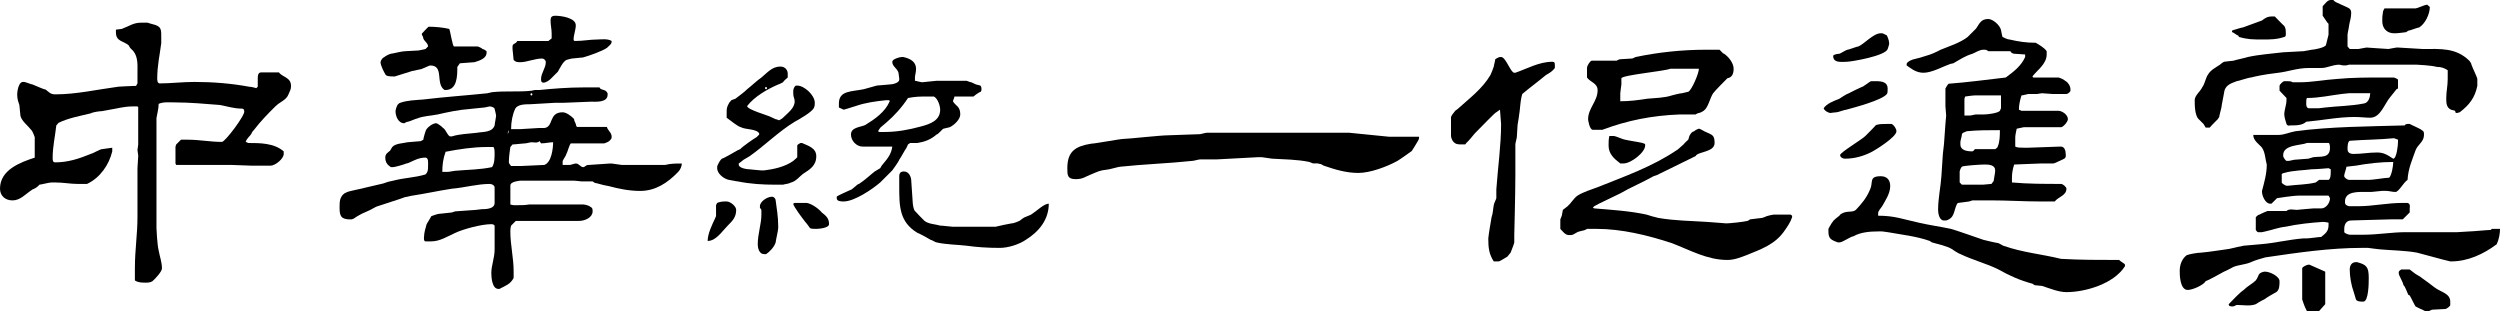 <?xml version="1.0" encoding="utf-8"?>
<!-- Generator: Adobe Illustrator 17.0.0, SVG Export Plug-In . SVG Version: 6.00 Build 0)  -->
<!DOCTYPE svg PUBLIC "-//W3C//DTD SVG 1.1//EN" "http://www.w3.org/Graphics/SVG/1.1/DTD/svg11.dtd">
<svg version="1.1" id="Layer_1" xmlns="http://www.w3.org/2000/svg" xmlns:xlink="http://www.w3.org/1999/xlink" x="0px" y="0px"
	 width="204.077px" height="25.399px" viewBox="0 0 204.077 25.399" enable-background="new 0 0 204.077 25.399"
	 xml:space="preserve">
<g>
	<path d="M58.542,16.564c0.298-0.119,0.478-0.119,0.776-0.119s0.776,0.388,0.776,0.687c0,0.597-0.298,0.895-0.687,1.283
		c-0.478,0.478-0.955,1.254-1.642,1.254c0-0.598,0.388-1.373,0.597-1.821l0.089-0.209v-0.896L58.542,16.564z M58.542,13.61
		c0-0.09,0.208-0.479,0.298-0.568l0.089-0.089c0.09,0,0.985-0.507,1.284-0.687l0.209-0.09c0.179-0.209,1.164-0.895,1.343-0.984
		l0.209-0.209v-0.09c-0.209-0.388-1.104-0.299-1.492-0.508c-0.269-0.059-0.866-0.566-1.164-0.775V9.222c0-0.387,0-0.447,0.209-0.835
		l0.179-0.209l0.329-0.12c0.06-0.059,0.776-0.566,0.955-0.775c0.388-0.299,0.776-0.687,1.164-0.955
		c0.478-0.388,0.865-0.896,1.552-0.896c0.388,0,0.597,0.299,0.597,0.567v0.328c0,0-0.329,0.269-0.388,0.389
		c0,0-0.328,0.179-0.388,0.179c-0.895,0.388-1.94,0.985-2.537,1.761c0,0.299,1.761,0.775,1.94,0.896l0.388,0.179
		c0.089,0,0.269,0.09,0.269,0.09s0.209-0.09,0.328-0.209c0.388-0.389,0.955-0.775,0.955-1.344c0-0.268-0.119-0.268-0.119-0.716
		c0-0.179,0-0.388,0.208-0.567h0.12c0.567,0,1.433,0.776,1.433,1.403c0,0.179,0,0.269-0.089,0.448
		c-0.179,0.328-1.164,0.895-1.552,1.104c-1.283,0.776-2.447,1.939-3.671,2.806l-0.507,0.298c-0.09,0.09-0.388,0.299-0.388,0.299
		v0.09c0,0.299,0.687,0.388,0.896,0.388c0.06,0,0.776,0.09,0.955,0.09h0.209c0.776-0.09,1.731-0.298,2.388-0.776
		c0.119-0.09,0.328-0.299,0.328-0.299v-0.955c0-0.089,0.269-0.208,0.269-0.208h0.12c0.447,0.208,1.164,0.388,1.164,1.074
		c0,0.776-0.508,1.074-1.104,1.462c-0.269,0.209-0.567,0.598-0.955,0.688c-0.209,0.119-0.478,0.119-0.657,0.179h-0.597
		c-1.075,0-2.06-0.06-3.104-0.269c-0.12,0-0.597-0.119-0.687-0.119c-0.388-0.061-0.985-0.479-0.985-0.955V13.61z M62.362,20.743
		c-0.388,0-0.507-0.508-0.507-0.776c0-0.896,0.298-1.671,0.298-2.447v-0.388l-0.12-0.18v-0.119c0-0.388,0.597-0.775,0.985-0.775
		c0.179,0,0.299,0.179,0.299,0.298c0.089,0.657,0.208,1.373,0.208,2.06v0.209c0,0.179-0.208,1.045-0.208,1.164
		c-0.12,0.388-0.507,0.775-0.776,0.955H62.362z M62.541,7.282c0.09,0,0.09-0.18,0-0.18C62.421,7.103,62.421,7.282,62.541,7.282z
		 M64.869,16.564h0.985c0.388,0.06,0.955,0.448,1.224,0.776c0.388,0.298,0.597,0.507,0.597,0.955c0,0.328-0.866,0.388-1.044,0.388
		c-0.209,0-0.388,0-0.508-0.06c0,0-0.269-0.389-0.388-0.508c-0.209-0.269-0.985-1.283-0.985-1.492L64.869,16.564z M68.301,16.058
		c0.06-0.09,0.776-0.389,0.955-0.479l0.269-0.119l0.328-0.269c0,0,0.179-0.179,0.269-0.179c0.507-0.328,0.896-0.717,1.284-1.016
		l0.447-0.268l0.12-0.209c0.388-0.479,0.776-0.865,0.866-1.553H70.42c-0.507,0-0.955-0.477-0.955-0.984
		c0-0.598,0.776-0.598,1.164-0.776c0.776-0.478,1.612-1.044,2-1.94c0-0.089-0.06-0.089-0.179-0.089H72.36
		c-0.896,0.089-1.731,0.209-2.507,0.478c-0.328,0.119-0.985,0.299-0.985,0.299l-0.388-0.18V8.446c0-1.074,1.045-0.955,2.03-1.164
		l1.074-0.299c0.09,0,0.985-0.089,1.045-0.089c0.209,0,0.776-0.12,0.776-0.388v-0.12c0-0.06-0.06-0.388-0.06-0.447
		c-0.12-0.388-0.507-0.508-0.507-0.896c0-0.209,0.567-0.389,0.776-0.389h0.119c0.567,0.12,1.045,0.389,1.045,0.955
		c0,0.329-0.09,0.508-0.09,0.717v0.269c0.09,0,0.478,0.12,0.597,0.12c0.06,0,1.074-0.12,1.164-0.12h2.447
		c0.06,0,0.269,0.12,0.388,0.12l0.388,0.179c0.269,0.089,0.448,0,0.448,0.388c0,0.09,0,0.09-0.06,0.209
		c-0.209,0.06-0.597,0.389-0.597,0.389h-1.552c0,0.119-0.12,0.298-0.12,0.387c0.209,0.389,0.597,0.389,0.597,1.075
		c0,0.388-0.478,0.865-0.866,1.044l-0.507,0.12c-0.06,0-0.448,0.478-0.567,0.478c-0.478,0.418-0.985,0.597-1.552,0.687H74.3
		l-0.179,0.119l-0.12,0.269c-0.208,0.299-0.388,0.687-0.597,0.984c-0.06,0.18-0.567,0.866-0.567,0.866l-0.985,0.985
		c-0.656,0.566-2.119,1.552-2.984,1.552c-0.179,0-0.567,0-0.567-0.269V16.058z M71.793,10.774h0.388c1.044,0,2-0.18,2.984-0.447
		c0.806-0.209,1.582-0.508,1.582-1.373c0-0.299-0.179-0.896-0.507-1.074h-0.567c-0.597,0-0.895,0-1.552,0.119
		c-0.507,0.775-1.104,1.432-1.761,1.999l-0.388,0.329c-0.12,0.059-0.298,0.388-0.298,0.388L71.793,10.774z M73.405,14.415
		c0-0.298,0.119-0.418,0.388-0.418c0.388,0,0.597,0.418,0.597,0.807c0,0.209,0.119,1.552,0.119,1.761c0,0.06,0.06,0.567,0.179,0.657
		c0.09,0.119,0.657,0.686,0.776,0.805c0.329,0.27,0.896,0.27,1.284,0.389c0.209,0,0.866,0.09,0.985,0.09h3.552
		c0.388-0.09,0.896-0.209,1.283-0.27c0.209,0,0.657-0.209,0.657-0.209l0.239-0.179c0.269-0.209,0.597-0.209,0.866-0.447
		c0.298-0.179,0.895-0.776,1.283-0.776c0,1.283-0.776,2.269-1.88,2.955c-0.567,0.388-1.462,0.656-2.119,0.656
		c-0.985,0-1.88-0.06-2.716-0.179c-0.776-0.09-1.671-0.09-2.447-0.269c-0.09,0-0.388-0.209-0.478-0.209
		c-0.179-0.119-0.896-0.508-1.075-0.567c-1.492-0.896-1.492-2.179-1.492-3.82V14.415z"/>
	<path d="M97.962,13.013c-0.12,0-0.507,0.119-0.627,0.119c-1.94,0.209-3.969,0.27-5.91,0.479c-0.119,0-0.895,0.238-1.074,0.238
		c-0.597,0.06-0.776,0.179-1.283,0.388c-0.478,0.179-0.657,0.388-1.254,0.388c-0.687,0-0.687-0.328-0.687-0.895
		c0-1.403,0.687-1.791,1.94-2c0.298,0,2.357-0.389,2.626-0.389c0.388,0,3.044-0.298,3.701-0.298c0.298,0,2.238-0.09,2.567-0.09
		c0.06,0,0.448-0.119,0.567-0.119h11.581l3.283,0.328h2.448c0,0.179,0,0.179-0.12,0.388c-0.089,0.18-0.478,0.776-0.478,0.776
		s-0.865,0.627-1.164,0.806c-0.865,0.479-2.238,0.985-3.193,0.985c-0.985,0-1.88-0.269-2.835-0.597l-0.209-0.119
		c-0.06,0-0.269-0.061-0.269-0.061h-0.388l-0.298-0.119c-0.985-0.209-2.059-0.209-3.044-0.269c-0.06,0-0.776-0.12-0.835-0.12h-0.329
		c-0.269,0-3.104,0.18-3.373,0.18H97.962z"/>
	<path d="M121.938,21.34c-0.388-0.597-0.448-1.104-0.448-1.88c0.06-0.567,0.179-1.164,0.269-1.731
		c0.12-0.328,0.12-0.716,0.179-0.985c0-0.119,0.209-0.507,0.209-0.566V15.46c0.119-1.73,0.388-3.582,0.388-5.342
		c0-0.18-0.09-0.955-0.09-1.164l-0.298,0.209c-0.089,0-1.253,1.223-1.761,1.73c-0.089,0.119-0.567,0.687-0.686,0.776l-0.09,0.119
		h-0.298c-0.269,0-0.478,0-0.657-0.209c-0.119-0.089-0.209-0.388-0.209-0.478V9.551c0,0,0.09-0.209,0.209-0.329
		c0,0,0.179-0.268,0.269-0.268c0.985-0.896,2.06-1.672,2.746-2.836c0.089-0.179,0.209-0.508,0.269-0.687
		c0-0.089,0.12-0.478,0.12-0.597c0,0,0.269-0.18,0.388-0.18h0.09c0.388,0,0.776,1.284,1.074,1.284h0.089
		c0.955-0.329,1.94-0.896,3.015-0.896c0.209,0,0.209,0.119,0.209,0.299v0.209c-0.209,0.268-0.388,0.388-0.716,0.566
		c-0.567,0.478-1.343,1.045-1.94,1.553l-0.06,0.209c-0.119,0.507-0.119,1.074-0.208,1.551c0,0.12-0.12,0.688-0.12,0.776
		c0,0.12-0.06,0.896-0.06,0.985s-0.12,0.478-0.12,0.597v2.507c0,1.492-0.089,4.895-0.089,4.895v0.598
		c0,0.06-0.119,0.388-0.298,0.836l-0.269,0.328c-0.12,0.06-0.597,0.388-0.716,0.388H121.938z M129.549,18.684
		c-0.298,0.209-0.567,0.119-0.896,0.328c-0.298,0.179-0.298,0.179-0.567,0.179c-0.329,0-0.507-0.298-0.716-0.507v-0.776l0.119-0.299
		l0.09-0.477l0.388-0.299c0.299-0.269,0.507-0.656,0.806-0.865c0.478-0.299,1.164-0.508,1.641-0.687
		c2.239-0.896,4.447-1.671,6.447-3.015c0.06,0,0.447-0.389,0.567-0.478c0.089-0.119,0.388-0.388,0.388-0.388l0.089-0.299
		c0.119-0.209,0.179-0.328,0.388-0.388c0.119-0.12,0.388-0.209,0.388-0.209c0.12,0,0.507,0.269,0.567,0.269
		c0.507,0.238,0.716,0.238,0.716,0.896c0,0.776-1.373,0.687-1.552,1.074l-3.164,1.552l-0.269,0.09
		c-0.896,0.508-1.851,0.896-2.716,1.402l-1.731,0.836l-0.388,0.209l-0.119,0.119l0.119,0.061c1.433,0.119,2.896,0.209,4.268,0.507
		c0.269,0.089,0.657,0.209,0.955,0.269c1.373,0.238,2.656,0.238,4,0.328c0.209,0,1.373,0.119,1.552,0.119
		c0.269,0,1.433-0.119,1.761-0.209l0.179-0.119c0.089,0,0.865-0.119,0.985-0.119l0.179-0.06c0.208-0.12,0.716-0.209,0.776-0.209
		h1.373l0.12,0.089v0.12c-0.12,0.388-0.388,0.776-0.597,1.074c-0.776,1.164-1.97,1.552-3.134,2.03
		c-0.478,0.179-0.985,0.388-1.552,0.388c-1.642,0-2.985-0.776-4.537-1.373c-2-0.657-4.119-1.164-6.148-1.164H129.549z
		 M130.026,10.595c-0.269,0-0.388-0.775-0.388-0.865c0-0.895,0.776-1.463,0.776-2.357c0-0.598-0.597-0.656-0.865-1.045V5.552
		c0-0.209,0.269-0.598,0.388-0.598h2.03c0,0,0.179-0.119,0.298-0.119c0.09,0,0.866-0.06,0.985-0.06l0.269-0.12
		c1.85-0.388,3.79-0.596,5.73-0.596h1.104c0.06,0,0.269,0.328,0.388,0.328c0.388,0.268,0.776,0.775,0.776,1.223
		c0,0.389-0.12,0.717-0.507,0.776c-0.209,0.209-0.985,0.985-1.164,1.224c-0.269,0.389-0.388,1.164-0.776,1.433
		c0,0-0.269,0.179-0.388,0.179c-0.089,0-0.269,0.12-0.269,0.12h-1.283c-2.269,0.089-4.268,0.478-6.328,1.253H130.026z
		 M132.265,13.341c-0.507-0.388-0.955-0.775-0.955-1.463c0-0.298,0-0.477,0.06-0.775h0.388c0.12,0,0.776,0.299,0.896,0.299
		c0.388,0.09,1.044,0.179,1.433,0.269c0.209,0.119,0.209,0,0.209,0.208c0,0.568-1.164,1.463-1.761,1.463H132.265z M136.354,5.61
		c-0.507,0.209-3.88,0.508-3.999,0.776v0.508c0,0.089-0.09,0.597-0.09,0.716v0.656c0.776,0,1.433-0.089,2.209-0.209
		c0.597-0.059,1.373-0.059,2-0.268c0,0,0.657-0.18,0.835-0.18l0.508-0.119c0.269-0.119,0.865-1.492,0.865-1.881H136.354z"/>
	<path d="M150.151,8.058c0,0,0.567-0.387,0.776-0.447c0.388-0.209,0.656-0.328,1.044-0.508c0.119,0,0.687-0.477,0.776-0.477h0.388
		c0.507,0,0.955,0.09,0.955,0.597c0,0.179,0,0.388-0.06,0.448c-0.388,0.507-2.656,1.104-3.313,1.283
		c-0.12,0-0.687,0.209-0.776,0.209c-0.12,0-0.508,0.059-0.508,0.059c-0.179,0-0.507-0.179-0.567-0.387
		C149.136,8.446,149.644,8.267,150.151,8.058z M151.315,19.28c-0.328,0.061-0.895,0.508-1.164,0.508h-0.119
		c-0.597-0.209-0.776-0.328-0.776-0.896v-0.209l0.06-0.12c0.328-0.566,0.328-0.566,0.835-0.955l0.06-0.089
		c0.507-0.388,0.985-0.119,1.283-0.388c0.478-0.508,0.866-0.955,1.164-1.672c0.269-0.566-0.12-1.074,0.865-1.074
		c0.508,0,0.776,0.299,0.776,0.806c0,0.597-0.388,1.164-0.657,1.642c-0.12,0.18-0.328,0.389-0.328,0.567v0.208
		c1.373,0,2.059,0.299,3.313,0.568c0.895,0.209,1.791,0.328,2.626,0.507c0.896,0.269,1.761,0.597,2.657,0.896
		c0.388,0.09,0.835,0.209,1.224,0.269l0.388,0.209c1.612,0.567,3.164,0.687,4.716,1.074c1.552,0.09,3.164,0.09,4.746,0.09
		c0.089,0.119,0.478,0.298,0.478,0.388v0.119c-0.896,1.434-3.224,2.119-4.775,2.119c-0.657,0-1.343-0.299-2-0.508
		c-0.12,0-0.507-0.059-0.597-0.059l-0.179-0.119c-1.015-0.27-1.88-0.657-2.775-1.164c-0.955-0.479-2.119-0.776-3.104-1.254
		c-0.06,0-0.567-0.299-0.657-0.389c-0.507-0.298-1.075-0.388-1.671-0.566l-0.179-0.119c-1.104-0.389-2.268-0.508-3.432-0.717
		c-0.06,0-0.388-0.06-0.448-0.06h-0.328C152.658,18.893,151.882,18.952,151.315,19.28z M150.151,4.388
		c0.06,0,0.567-0.328,0.657-0.328c0.12,0,0.776-0.27,0.896-0.27c0.448-0.179,1.224-1.074,1.82-1.074h0.12
		c0.06,0,0.388,0.18,0.388,0.18s0.179,0.387,0.179,0.596v0.12c0,0.06-0.119,0.388-0.119,0.388c-0.179,0.567-2.985,1.045-3.373,1.045
		c-0.388,0-1.075,0.119-1.075-0.478C149.644,4.446,150.032,4.388,150.151,4.388z M152.27,11.103c0.09-0.09,0.776-0.775,0.866-0.896
		c0.298-0.089,0.507-0.089,0.896-0.089h0.388c0.179,0.089,0.388,0.388,0.388,0.597c0,0.478-1.761,1.552-1.94,1.642
		c-0.716,0.388-1.492,0.597-2.269,0.597c-0.179,0-0.388-0.12-0.388-0.298C150.211,12.446,151.972,11.401,152.27,11.103z
		 M158.478,14.386c0-0.18,0.12-1.642,0.12-1.82c0-0.119,0.089-0.688,0.089-0.776c0-0.209,0.12-1.462,0.12-1.671
		c0-0.12,0.06-0.567,0.06-0.688c0-0.089-0.06-0.656-0.06-0.775V7.223c0.06-0.12,0.179-0.328,0.269-0.388
		c1.552-0.119,3.104-0.328,4.656-0.508l0.12-0.09c0.567-0.418,1.164-0.895,1.462-1.582V4.446c-0.12,0-0.806-0.059-0.896-0.059
		c-0.119,0-0.298-0.12-0.298-0.209h-1.821c-0.119-0.119-0.209-0.119-0.388-0.119c-0.329,0-0.597,0.208-0.896,0.328
		c-0.597,0.179-0.985,0.447-1.552,0.775l-0.269,0.06c-0.597,0.209-1.492,0.717-2.179,0.717c-0.597,0-0.985-0.329-1.373-0.597v-0.12
		c0-0.179,0.508-0.388,0.597-0.388c0.298-0.06,0.687-0.18,0.955-0.269c0.448-0.12,0.835-0.299,1.224-0.507
		c0.657-0.27,1.612-0.568,2.208-1.045l0.687-0.688c0.269-0.387,0.388-0.775,0.985-0.775c0.388,0,0.955,0.508,1.045,0.896
		c0,0.06,0.119,0.567,0.119,0.567s0.388,0.209,0.567,0.209c0.776,0.179,1.373,0.268,2.149,0.268c0.298,0.18,0.686,0.389,0.895,0.688
		v0.268c0,0.776-0.776,1.284-1.164,1.791l0.06,0.09h2.059c0.09,0,0.478,0.18,0.597,0.299c0.179,0.09,0.388,0.388,0.388,0.656v0.119
		c0,0.09-0.209,0.27-0.328,0.27h-1.164c-0.06,0-0.776-0.061-0.835-0.061l-0.388,0.061h-0.716c-0.06,0-0.448,0.119-0.567,0.119
		c-0.12,0.388-0.209,0.775-0.209,1.164l0.209,0.089h3.014c0.269,0,0.776,0.299,0.776,0.687c0,0.209-0.388,0.656-0.567,0.656h-3.044
		l-0.567,0.12c0,0-0.12,0.507-0.12,0.687v0.775c0.179,0.09,0.388,0.09,0.687,0.09h0.388c0.328,0,2.268-0.09,2.537-0.09h0.119
		c0.269,0,0.388,0.299,0.388,0.598c0,0.09,0.06,0.268-0.12,0.388c-0.209,0.089-0.776,0.388-0.865,0.388h-0.955
		c-0.329,0-2,0.09-2.269,0.09c-0.119,0.388-0.179,0.687-0.179,1.074v0.389c1.284,0.119,2.716,0.119,4,0.119
		c0.179,0,0.448,0.269,0.448,0.388c0,0.567-0.657,0.657-0.955,1.045h-1.164c-1.373,0-2.716-0.09-4.089-0.09h-1.462l-0.269,0.09
		c-0.12,0-0.776,0.119-0.896,0.119l-0.089,0.06c-0.299,0.598-0.179,1.164-0.896,1.373h-0.179c-0.388,0-0.478-0.597-0.478-0.865
		C158.209,16.177,158.418,15.281,158.478,14.386z M160.149,15.072h1.761c0.06,0,0.567-0.06,0.656-0.06l0.179-0.239
		c0-0.089,0.12-0.656,0.12-0.776v-0.089c0-0.478-0.567-0.478-0.896-0.478c-0.269,0-1.731,0.09-1.821,0.18
		c-0.119,0.119-0.179,0.387-0.179,0.387v0.896L160.149,15.072z M161.015,12.356c0,0,0.179-0.09,0.179-0.18h1.671
		c0,0,0.208-0.119,0.208-0.209c0.179-0.388,0.179-0.955,0.179-1.343c-0.895,0-1.85,0-2.716,0.09
		c-0.12,0.089-0.388,0.089-0.388,0.298c0,0.09-0.119,0.479-0.119,0.567v0.209C160.03,12.267,160.538,12.356,161.015,12.356z
		 M160.358,9.431h0.448c0.12,0,0.388-0.089,0.507-0.089h0.657c0.328,0,1.164-0.12,1.283-0.299l0.09-0.208V7.79h-2.149
		c-0.179,0-0.776,0.09-0.776,0.09l-0.06,0.178V9.431z"/>
	<path d="M192.795,20.235c-2.597,0-5.253,0.389-7.879,0.776c-0.388,0.119-0.776,0.209-1.164,0.388
		c-0.478,0.209-0.985,0.209-1.433,0.389c0,0-0.597,0.328-0.776,0.388c-0.209,0.119-1.284,0.716-1.492,0.776
		c-0.179,0.328-1.075,0.716-1.462,0.716c-0.657,0-0.657-1.284-0.657-1.552c0-0.508,0.179-0.985,0.567-1.283
		c0.209-0.09,0.896-0.209,1.164-0.209c0.716-0.061,1.373-0.18,2.06-0.27c0.209,0,1.044-0.238,1.164-0.238l0.269-0.06
		c0.119,0,1.283-0.12,1.373-0.12c1.164-0.089,2.328-0.388,3.522-0.477h0.269c0.209,0,0.985-0.119,1.164-0.119
		c0.328-0.27,0.597-0.448,0.597-0.955v-0.209c0,0-0.269-0.061-0.388-0.061h-0.089c-0.955,0.061-2.06,0.18-3.015,0.389
		c-0.597,0.059-1.104,0.268-1.671,0.388l-0.269,0.06h-0.328c-0.06,0-0.179-0.18-0.179-0.18v-1.044c0,0,0.179-0.209,0.298-0.209
		c0.209-0.119,0.657-0.298,0.657-0.298h1.552c0.209-0.209,0.627-0.09,0.836-0.09c0.06,0,1.224-0.119,1.343-0.119h0.657
		c0.388,0,0.716-0.448,0.716-0.836l-0.119-0.209h-2.417c-0.508,0-1.791,0.209-1.791,0.209l-0.448,0.447h-0.119
		c-0.388,0-0.657-0.656-0.657-0.955v-0.09c0.179-0.686,0.388-1.373,0.388-2.148c-0.119-0.389-0.119-0.984-0.388-1.373
		c-0.209-0.269-0.716-0.566-0.716-1.045h2.059c0.478,0,0.866-0.209,1.373-0.298c2.895-0.388,5.939-0.388,8.954-0.478
		c0-0.119,0.209-0.119,0.269-0.119h0.119c0.209,0.119,0.866,0.388,0.985,0.507c0.179,0.09,0.179,0.179,0.179,0.388
		c0,0.567-0.507,0.776-0.687,1.254c-0.269,0.775-0.597,1.463-0.656,2.418c-0.329,0.209-0.716,0.984-0.985,0.984
		c-0.298,0-0.507-0.09-0.806-0.09h-0.269c-0.119,0-0.776,0.09-0.896,0.09h-0.388c-0.597,0-1.761-0.09-1.761,0.776
		c0,0.179,0,0.298,0.329,0.388h0.776c1.164,0,2.328-0.269,3.611-0.269h0.388c0.269,0.06,0.179,0.388,0.179,0.448v0.328l-0.567,0.566
		h-0.985c-0.507,0-2.746,0.09-3.224,0.09c-0.388,0-0.567,0.299-0.567,0.687v0.269c0.06,0.119,0.388,0.209,0.448,0.209h1.104
		c1.164,0,2.328-0.209,3.492-0.209h4.179c0.089,0,0.865-0.06,0.985-0.06c0.269,0,1.462-0.12,1.731-0.12l0.12-0.089h0.656
		c0,0.388-0.089,0.865-0.269,1.253c-1.074,0.807-2.358,1.403-3.73,1.403h-0.06c-0.895-0.209-1.88-0.507-2.716-0.716
		c-0.985-0.18-2.06-0.18-3.044-0.27c-0.119,0-0.896-0.119-0.955-0.119H192.795z M179.484,9.729
		c-0.328-0.299-0.328-1.164-0.328-1.552s0.448-0.687,0.626-1.075c0.209-0.268,0.269-0.775,0.478-1.044
		c0.179-0.328,0.687-0.597,0.955-0.776c0.12-0.119,0.329-0.238,0.329-0.238c0.06,0,0.657-0.09,0.776-0.09
		c0.388-0.119,0.776-0.179,1.164-0.299c0.955-0.209,1.94-0.268,2.895-0.388c0.209,0,1.492-0.089,1.671-0.089
		c0.09,0,0.597-0.119,0.657-0.119c0.209,0,1.104-0.18,1.164-0.389c0-0.06,0.209-0.775,0.209-0.836V1.94l-0.09-0.09l-0.388-0.567
		V0.507C189.811,0.298,189.99,0,190.258,0h0.209l0.12,0.119c0.06,0.06,0.835,0.388,0.955,0.448c0.269,0.119,0.388,0.209,0.388,0.507
		c0,0.388-0.119,0.657-0.179,1.045c0,0.119-0.12,0.597-0.12,0.716V3.79l0.179,0.209h0.716c0.06,0,0.567-0.119,0.657-0.119
		c0.179,0,1.552,0.119,1.791,0.119c0.06,0,0.567-0.119,0.657-0.119h0.119c0.179,0,1.821,0.119,2,0.119
		c1.492,0,2.716-0.119,3.82,0.955c0,0,0.179,0.209,0.179,0.328c0.09,0.27,0.478,1.045,0.478,1.164v0.567
		c-0.208,0.985-0.656,1.552-1.433,2.149l-0.208,0.059h-0.12l-0.06-0.179l-0.328-0.089c-0.388-0.18-0.388-0.567-0.388-0.955
		c0-0.508,0.119-0.985,0.119-1.553V5.73c-0.298-0.179-0.507-0.269-0.895-0.269c-0.388-0.119-1.552-0.18-1.612-0.18h-5.551
		c-0.209,0.061-0.209,0.061-0.388,0.061c-0.209,0-0.328-0.061-0.388-0.061c-0.597,0-0.985,0.27-1.492,0.27h-1.044
		c-0.896,0-1.671,0.298-2.448,0.388c-0.119,0-0.776,0.119-0.895,0.119c-0.06,0-1.045,0.179-1.343,0.269
		c-0.209,0-1.044,0.299-1.164,0.299c-0.597,0.209-0.985,0.388-1.044,0.984c0,0.061-0.209,1.045-0.209,1.164
		c0,0.061-0.179,0.656-0.179,0.776l-0.119,0.179c-0.09,0.09-0.597,0.598-0.657,0.687h-0.328l-0.179-0.298L179.484,9.729z
		 M182.2,25.011c-0.09,0-0.269,0-0.269-0.179c0.388-0.388,0.835-0.896,1.224-1.164c0.328-0.329,0.716-0.507,0.985-0.776
		c0.298-0.388,0.119-0.597,0.687-0.716h0.089c0.388,0,1.164,0.388,1.164,0.776c0,0.328,0,0.716-0.269,0.895
		c0,0-0.716,0.389-0.985,0.598c-0.179,0.059-0.687,0.388-0.687,0.388c-0.478,0.179-1.045,0.06-1.552,0.06l-0.269,0.119H182.2z
		 M182.708,2.896c-0.12,0-0.388-0.27-0.507-0.27V2.507l0.119-0.06c0.06,0,0.657-0.209,0.776-0.209l1.552-0.567
		c0.269-0.209,0.448-0.328,0.835-0.328h0.209c0.12,0.119,0.687,0.717,0.776,0.776c0.12,0.208,0.12,0.328,0.12,0.507
		c0,0,0.06,0.389-0.12,0.389c-0.597,0.209-1.164,0.209-1.761,0.209c-0.776,0-1.224,0-1.94-0.209L182.708,2.896z M195.153,7.88
		c-0.507,0.566-0.806,1.73-1.671,1.73c-0.388,0-0.776-0.06-1.284-0.06c-1.343,0-2.596,0.269-3.939,0.388
		c-0.328,0.299-0.776,0.299-1.283,0.299c-0.12,0-0.209,0.09-0.329-0.119c-0.06-0.18-0.179-0.567-0.179-0.776
		c0-0.388,0.179-0.776,0.179-1.164V7.999l-0.567-0.598V7.014c0-0.119,0.298-0.388,0.388-0.388h0.179c0.209,0,0.388,0,0.507,0.09
		h0.597c0.955,0,2.059-0.209,3.014-0.27c1.254-0.119,2.537-0.119,3.761-0.119h0.896c0,0,0.328,0.119,0.328,0.18v0.716l-0.119,0.06
		L195.153,7.88z M190.08,13.729c0,0-0.985,0.089-1.373,0.089c-0.657,0.09-1.552,0.09-2.239,0.299c-0.089,0-0.208,0.089-0.208,0.089
		v0.688c0,0.089,0.328,0.268,0.388,0.268h0.12c0.716-0.089,1.552-0.089,2.268-0.268l0.269-0.209h0.776
		c0.179-0.09,0.179-0.479,0.179-0.688v-0.179L190.08,13.729z M186.378,12.744c0,0.089,0.209,0.388,0.269,0.388h0.209l0.418-0.09
		c0.089,0,1.044-0.089,1.164-0.089l0.388-0.12c0.597-0.089,1.373,0.12,1.373-0.775c0,0,0-0.388-0.119-0.388h-1.761
		c-0.448,0.208-1.94,0.119-1.94,0.985V12.744z M188.527,21.608l1.283,0.567v2.656l-0.507,0.567h-0.985l-0.06-0.12
		c-0.119-0.179-0.328-0.835-0.328-0.835v-2.537c0-0.119,0.388-0.299,0.507-0.299H188.527z M191.751,7.61
		c-0.12,0-0.508,0.061-0.597,0.061c-0.955,0.119-1.851,0.328-2.835,0.328c-0.06,0.059-0.06,0.268-0.06,0.447
		c0,0.119,0,0.328,0.179,0.389h0.865c0.12,0,0.388-0.061,0.507-0.061c1.045-0.119,2.119-0.119,3.164-0.328
		c0.388-0.06,0.507-0.566,0.507-0.836H191.751z M191.363,14.386c0,0.119,0.269,0.299,0.388,0.299h1.611
		c0.329,0,1.373-0.18,1.671-0.18c0.209-0.209,0.329-0.984,0.329-1.283c-1.015,0-2.06,0.119-3.044,0.299
		c-0.12,0-0.687,0.09-0.776,0.09c0,0.119-0.179,0.596-0.179,0.686V14.386z M195.422,11.282c-1.164,0.119-2.447,0.119-3.611,0.209
		c-0.179,0.089-0.179,0.477-0.179,0.686c0,0.27,0.179,0.389,0.507,0.389c0.657,0,1.224-0.119,1.94-0.119
		c0.388,0,0.657,0.119,0.955,0.298c0.12,0.089,0.329,0.209,0.329,0.209c0.269,0,0.388-1.075,0.388-1.373v-0.179L195.422,11.282z
		 M192.139,23.847c-0.209-0.566-0.328-1.283-0.328-1.85c0-0.27,0.119-0.598,0.507-0.598h0.089c0.776,0.209,0.955,0.389,0.955,1.283
		c0,0.389,0,1.94-0.447,1.94c-0.209,0-0.508,0-0.597-0.179L192.139,23.847z M195.422,2.716c-0.567,0-0.955-0.389-0.955-0.984
		c0-0.389,0-0.389,0.06-0.776c0-0.06,0.12-0.269,0.12-0.269h2.537c0.12,0,0.776-0.299,0.896-0.299h0.06l0.209,0.18
		c0,0.597-0.388,1.373-0.865,1.671c-0.12,0-0.776,0.269-0.896,0.269l-0.179,0.119c0,0-0.657,0.09-0.866,0.09H195.422z
		 M196.586,24.056c-0.06-0.119-0.269-0.717-0.388-0.775c-0.06-0.328-0.388-0.776-0.388-0.985c0-0.119,0-0.179,0.208-0.298h0.687
		l0.388,0.298c0.089,0.089,0.478,0.269,0.597,0.388c0.388,0.27,0.656,0.479,1.044,0.776c0.507,0.388,1.283,0.478,1.283,1.164v0.269
		c0,0.119-0.328,0.328-0.388,0.328c-0.209,0-0.896,0.06-1.104,0.06l-0.269,0.12h-0.12c-0.179,0-0.179,0-0.388-0.12
		c-0.179-0.06-0.567-0.269-0.567-0.269c-0.089-0.119-0.388-0.775-0.478-0.895L196.586,24.056z"/>
	<g>
		<path d="M11.013,21.79c0-1.343,0.209-2.716,0.209-4.059v-4c0-0.09,0.06-0.865,0.06-0.984v-0.061l-0.06-0.447
			c0-0.06,0.06-0.388,0.06-0.447V8.747l-0.06-0.06h-0.388c-0.716,0-1.283,0.179-1.88,0.269c-0.06,0-0.567,0.119-0.656,0.119
			c-0.12,0-0.687,0.061-0.896,0.18C6.536,9.464,5.551,9.643,4.775,10.03l-0.179,0.209c-0.089,0.836-0.298,1.731-0.298,2.627
			c0,0.209,0,0.388,0.209,0.388c1.044,0,1.94-0.298,2.895-0.687c0.089,0,0.776-0.388,0.896-0.388c0.089,0,0.776-0.119,0.865-0.119
			v0.298c-0.269,1.104-0.985,2.149-2.059,2.656H6.327c-0.567,0-1.164-0.119-1.82-0.119H4.208c-0.209,0-0.866,0.179-0.985,0.179
			c-0.179,0.209-0.388,0.329-0.567,0.389c-0.597,0.388-0.985,0.896-1.642,0.896C0.418,16.358,0,15.97,0,15.403
			c0-1.553,1.671-2.149,2.835-2.537v-1.672c0,0-0.179-0.507-0.269-0.566c-0.299-0.389-0.776-0.717-0.896-1.164
			c0-0.12-0.09-0.776-0.09-0.896C1.492,8.3,1.403,8.091,1.403,7.702c0-0.179,0.089-1.015,0.478-1.015H1.97
			c0.089,0,0.597,0.209,0.687,0.209c0.298,0.12,0.955,0.418,1.075,0.418C4,7.523,4.119,7.702,4.507,7.702
			c1.731,0,3.373-0.388,5.163-0.626c0.06,0,0.955-0.06,1.224-0.06h0.208l0.12-0.209V5.912c0-0.567,0.06-1.224-0.328-1.731
			l-0.269-0.269l-0.119-0.209c-0.448-0.388-1.044-0.298-1.044-1.074V2.42l0.478-0.06c0.567-0.209,0.955-0.508,1.552-0.508h0.567
			c0,0,0.329,0.119,0.388,0.119c0.776,0.18,0.716,0.448,0.716,1.225v0.328c-0.12,0.955-0.328,1.82-0.328,2.895
			c0,0.09,0,0.389,0.208,0.389c0.896,0,1.851-0.12,2.835-0.12c1.462,0,3.015,0.12,4.447,0.389c0.209,0,0.597,0.119,0.597,0.119
			l0.119-0.119V6.419c0-0.179,0-0.507,0.269-0.507h1.462C23.041,6.3,23.757,6.3,23.757,7.017c0,0.298-0.089,0.388-0.209,0.686
			C23.37,8.181,22.862,8.3,22.474,8.688c-0.657,0.656-1.164,1.164-1.761,1.94c0,0-0.179,0.179-0.179,0.269
			c-0.089,0.179-0.388,0.388-0.478,0.687l0.209,0.089c0.955,0,2.119,0,2.895,0.687v0.209c0,0.389-0.687,0.955-1.075,0.955h-1.552
			c-0.209,0-1.433-0.06-1.642-0.06h-4.507l-0.06-0.119v-1.373l0.06-0.179l0.388-0.389h0.597c0.896,0,1.791,0.18,2.746,0.18
			c0.269,0,1.94-2.239,1.82-2.508c0-0.119-0.06-0.209-0.179-0.209c-0.657,0-1.164-0.179-1.821-0.298
			c-1.164-0.09-2.447-0.209-3.611-0.209c-0.507,0-0.985-0.06-1.373,0.119c0,0.388-0.119,0.776-0.179,1.164v8.983
			c0,0.061,0.06,1.344,0.179,1.821c0.089,0.507,0.269,0.955,0.269,1.462c0,0.269-0.567,0.866-0.776,1.045
			c-0.179,0.119-0.388,0.119-0.567,0.119c-0.269,0-0.597,0-0.866-0.179V21.79z"/>
		<path d="M40.674,23.581c-0.507,0-0.567-0.955-0.567-1.283c0-0.657,0.269-1.225,0.269-1.94v-1.94
			c-0.089-0.119-0.209-0.119-0.269-0.119c-0.776,0-2.269,0.389-2.955,0.717c-0.657,0.298-1.254,0.687-1.94,0.687h-0.478
			c-0.179,0-0.119-0.389-0.119-0.389c0-0.298,0.119-0.687,0.209-1.015c0.119-0.179,0.388-0.656,0.388-0.656s0.508-0.18,0.567-0.18
			c0.119,0,0.985-0.119,1.104-0.119l0.269-0.09c0.179,0,1.462-0.119,1.671-0.119c0.12,0,0.388-0.06,0.508-0.06
			c0.269,0,1.044,0,1.044-0.507v-1.254c0-0.179-0.209-0.299-0.388-0.299c-1.044,0-2.029,0.299-3.104,0.389
			c-1.164,0.179-2.059,0.388-3.223,0.566c-0.09,0-0.478,0.12-0.597,0.12c-0.179,0.089-1.82,0.597-2.328,0.775l-0.179,0.09
			c-0.478,0.298-0.896,0.388-1.373,0.687c-0.179,0.09-0.298,0.269-0.567,0.269c-0.776,0-0.896-0.269-0.896-0.955
			c0-0.478,0-0.865,0.388-1.164l0.179-0.09c0.209-0.119,1.284-0.298,1.552-0.388l1.283-0.299c0.12,0,0.597-0.209,0.716-0.209
			l0.269-0.06c0.896-0.238,1.731-0.238,2.626-0.507c0.209-0.209,0.209-0.389,0.209-0.687c0-0.209,0.06-0.687-0.209-0.687
			c-0.507,0-0.895,0.209-1.283,0.388c0,0-0.179,0.09-0.269,0.09c-0.298,0.119-0.955,0.298-1.075,0.298H31.9
			c-0.269-0.179-0.448-0.388-0.448-0.775c0-0.299,0.179-0.389,0.388-0.567l0.179-0.298c0.269-0.299,0.866-0.299,1.253-0.389
			c0.12,0,0.955-0.09,1.075-0.09l0.209-0.119c0-0.089,0.179-0.775,0.269-0.865c0.119-0.179,0.507-0.478,0.776-0.478
			c0.12,0,0.507,0.299,0.567,0.388c0.209,0.09,0.388,0.687,0.597,0.687h0.119c0.657-0.209,1.343-0.209,2.06-0.298
			c0.448-0.09,1.224,0,1.433-0.598c0-0.119,0.12-0.687,0.12-0.775c0-0.12-0.12-0.567-0.12-0.567c0-0.119-0.269-0.209-0.388-0.209
			c-0.089,0-0.388,0.09-0.478,0.09c-0.119,0-1.074,0.119-1.164,0.119c-0.895,0.06-1.85,0.269-2.626,0.447
			c-0.597,0.12-1.164,0.12-1.672,0.329c-0.089,0-0.656,0.269-0.776,0.269c-0.089,0-0.269,0.119-0.269,0.119
			c-0.507,0-0.716-0.597-0.716-0.985c0-0.119,0.12-0.507,0.209-0.566c0,0,0.119-0.12,0.179-0.12c0.597-0.208,1.164-0.208,1.88-0.269
			c1.731-0.209,3.492-0.328,5.223-0.507l0.388-0.09c1.104-0.119,2.149,0,3.224-0.119l0.269-0.06h0.388
			c1.164-0.119,2.388-0.209,3.552-0.209h1.343c0.089,0.269,0.478,0.09,0.657,0.478v0.119c0,0.656-0.955,0.567-1.343,0.567
			c-0.209,0-2.029,0.089-2.208,0.089h-0.716c-0.179,0-1.851,0.12-2.06,0.12c-0.388,0-1.044,0-1.224,0.388
			c-0.209,0.447-0.328,1.045-0.328,1.642h0.776c0.119,0,1.373-0.09,1.492-0.09h0.448c0.776-0.089,0.328-1.283,1.492-1.283
			c0.299,0,0.687,0.299,0.896,0.508c0,0,0.06,0.06,0.06,0.179l0.12,0.269c0,0.119,0.089,0.239,0.089,0.239h2.447
			c0.06,0.269,0.388,0.478,0.388,0.775c0,0.18,0,0.18-0.209,0.388c-0.119,0.09-0.388,0.18-0.388,0.18h-2.716
			c-0.119,0-0.298,0.775-0.388,0.865c0,0.119-0.299,0.508-0.299,0.597v0.299h0.567c0.119,0,0.388-0.119,0.507-0.119
			c0.269,0,0.388,0.298,0.597,0.298c0.179,0,0.179-0.179,0.448-0.179c0.209,0,1.552-0.119,1.761-0.119h0.12
			c0.06,0,0.776,0.119,0.835,0.119h3.522c0.478-0.119,0.866-0.119,1.373-0.119c0,0.209-0.12,0.507-0.298,0.687
			c-0.866,0.896-1.851,1.552-3.104,1.552c-0.896,0-1.761-0.179-2.537-0.388l-0.298-0.06c-0.09,0-0.776-0.209-0.866-0.209
			l-0.179-0.12h-0.895c-0.09,0-0.478-0.06-0.597-0.06h-4.387c-0.06,0-0.836,0.06-0.836,0.389v1.552c0,0,0.179,0.06,0.269,0.06h0.298
			c0.388,0,0.597,0,0.985-0.06h4.387c0.06,0,0.448,0.06,0.567,0.179c0.208,0.09,0.208,0.209,0.208,0.388
			c0,0.479-0.597,0.776-1.104,0.776h-5.164l-0.388,0.388c-0.06,0.209-0.06,0.389-0.06,0.478c0,1.075,0.269,2.179,0.269,3.224v0.567
			c-0.269,0.507-0.597,0.597-1.164,0.896H40.674z M36.287,7.345c-0.776-0.508,0-2-1.164-2c-0.12,0-0.687,0.328-0.896,0.328
			c-0.06,0-0.448,0.119-0.567,0.119L32.228,6.24h-0.12c-0.208,0-0.597,0-0.656-0.179c-0.12-0.209-0.388-0.717-0.388-0.985
			c0-0.119,0.179-0.388,0.269-0.388c0.12-0.12,0.507-0.299,0.567-0.299c0.119,0,0.895-0.209,1.164-0.209
			c0.12,0,0.985-0.06,1.104-0.06c0.06,0,0.567-0.119,0.567-0.119l0.209-0.209c0-0.269-0.328-0.448-0.388-0.657
			c0-0.119-0.12-0.298-0.12-0.298v-0.09c0,0,0.507-0.567,0.567-0.567c0.508,0,1.164,0.061,1.672,0.18
			c0.089,0.209,0.269,1.433,0.388,1.433h1.94c0,0,0.329,0.119,0.388,0.209c0.119,0,0.328,0.179,0.328,0.179V4.3
			c0,0.478-0.597,0.657-0.985,0.776c-0.179,0-1.015,0.09-1.194,0.09l-0.209,0.298c0,0.717,0,1.881-0.955,1.881H36.287z
			 M39.719,12.001c-1.104,0-2.268,0.179-3.343,0.388c-0.209,0.567-0.269,1.074-0.269,1.642h0.448c0.12,0,0.507-0.09,0.597-0.09
			c1.015-0.09,2.059-0.09,3.014-0.299c0.209-0.298,0.209-0.775,0.209-1.164c0-0.179,0-0.298-0.089-0.477H39.719z M41.451,10.837
			v0.089l0.089-0.179v-0.119L41.451,10.837z M41.54,13.254c0,0.09,0.119,0.209,0.179,0.299h0.776c0.328,0,1.671-0.09,1.94-0.09
			c0.597-0.209,0.716-1.373,0.716-1.851c-0.328,0-0.597,0.09-0.985,0.09l-0.12-0.18c-0.179,0.18-0.448,0.09-0.656,0.09
			c-0.12,0-0.388,0.09-0.507,0.09c-0.179,0-0.836,0.09-1.045,0.09l-0.179,0.209c0,0-0.119,0.775-0.119,1.163V13.254z M44.942,6.449
			c-0.119,0.119-0.388,0.298-0.567,0.298c-0.209,0-0.209-0.179-0.209-0.298c0-0.478,0.388-0.896,0.388-1.373
			c0-0.179-0.179-0.299-0.298-0.299c-0.597,0-1.253,0.299-1.761,0.299c-0.269,0-0.388,0-0.567-0.179c0-0.12-0.09-0.776-0.09-0.896
			V3.793c0-0.269,0.269-0.18,0.388-0.448h2.537l0.269-0.209V2.748c0-0.388-0.089-0.687-0.089-1.074c0-0.269,0.089-0.388,0.388-0.388
			c0.507,0,1.671,0.179,1.671,0.775c0,0.389-0.179,0.776-0.179,1.164c0,0.119,0.06,0.119,0.179,0.119
			c0.597,0,1.164-0.119,1.761-0.119c0.269,0,0.836-0.09,1.164,0.119v0.061c0,0.208-0.209,0.328-0.388,0.507
			c-0.388,0.269-1.492,0.656-1.94,0.776c-0.119,0-0.776,0.089-0.895,0.089c-0.09,0-0.478,0.12-0.478,0.12
			c-0.299,0.179-0.508,0.656-0.687,0.955L44.942,6.449z M43.391,7.792c0.089,0,0.089-0.179,0-0.179
			C43.271,7.613,43.271,7.792,43.391,7.792z"/>
	</g>
</g>
</svg>
